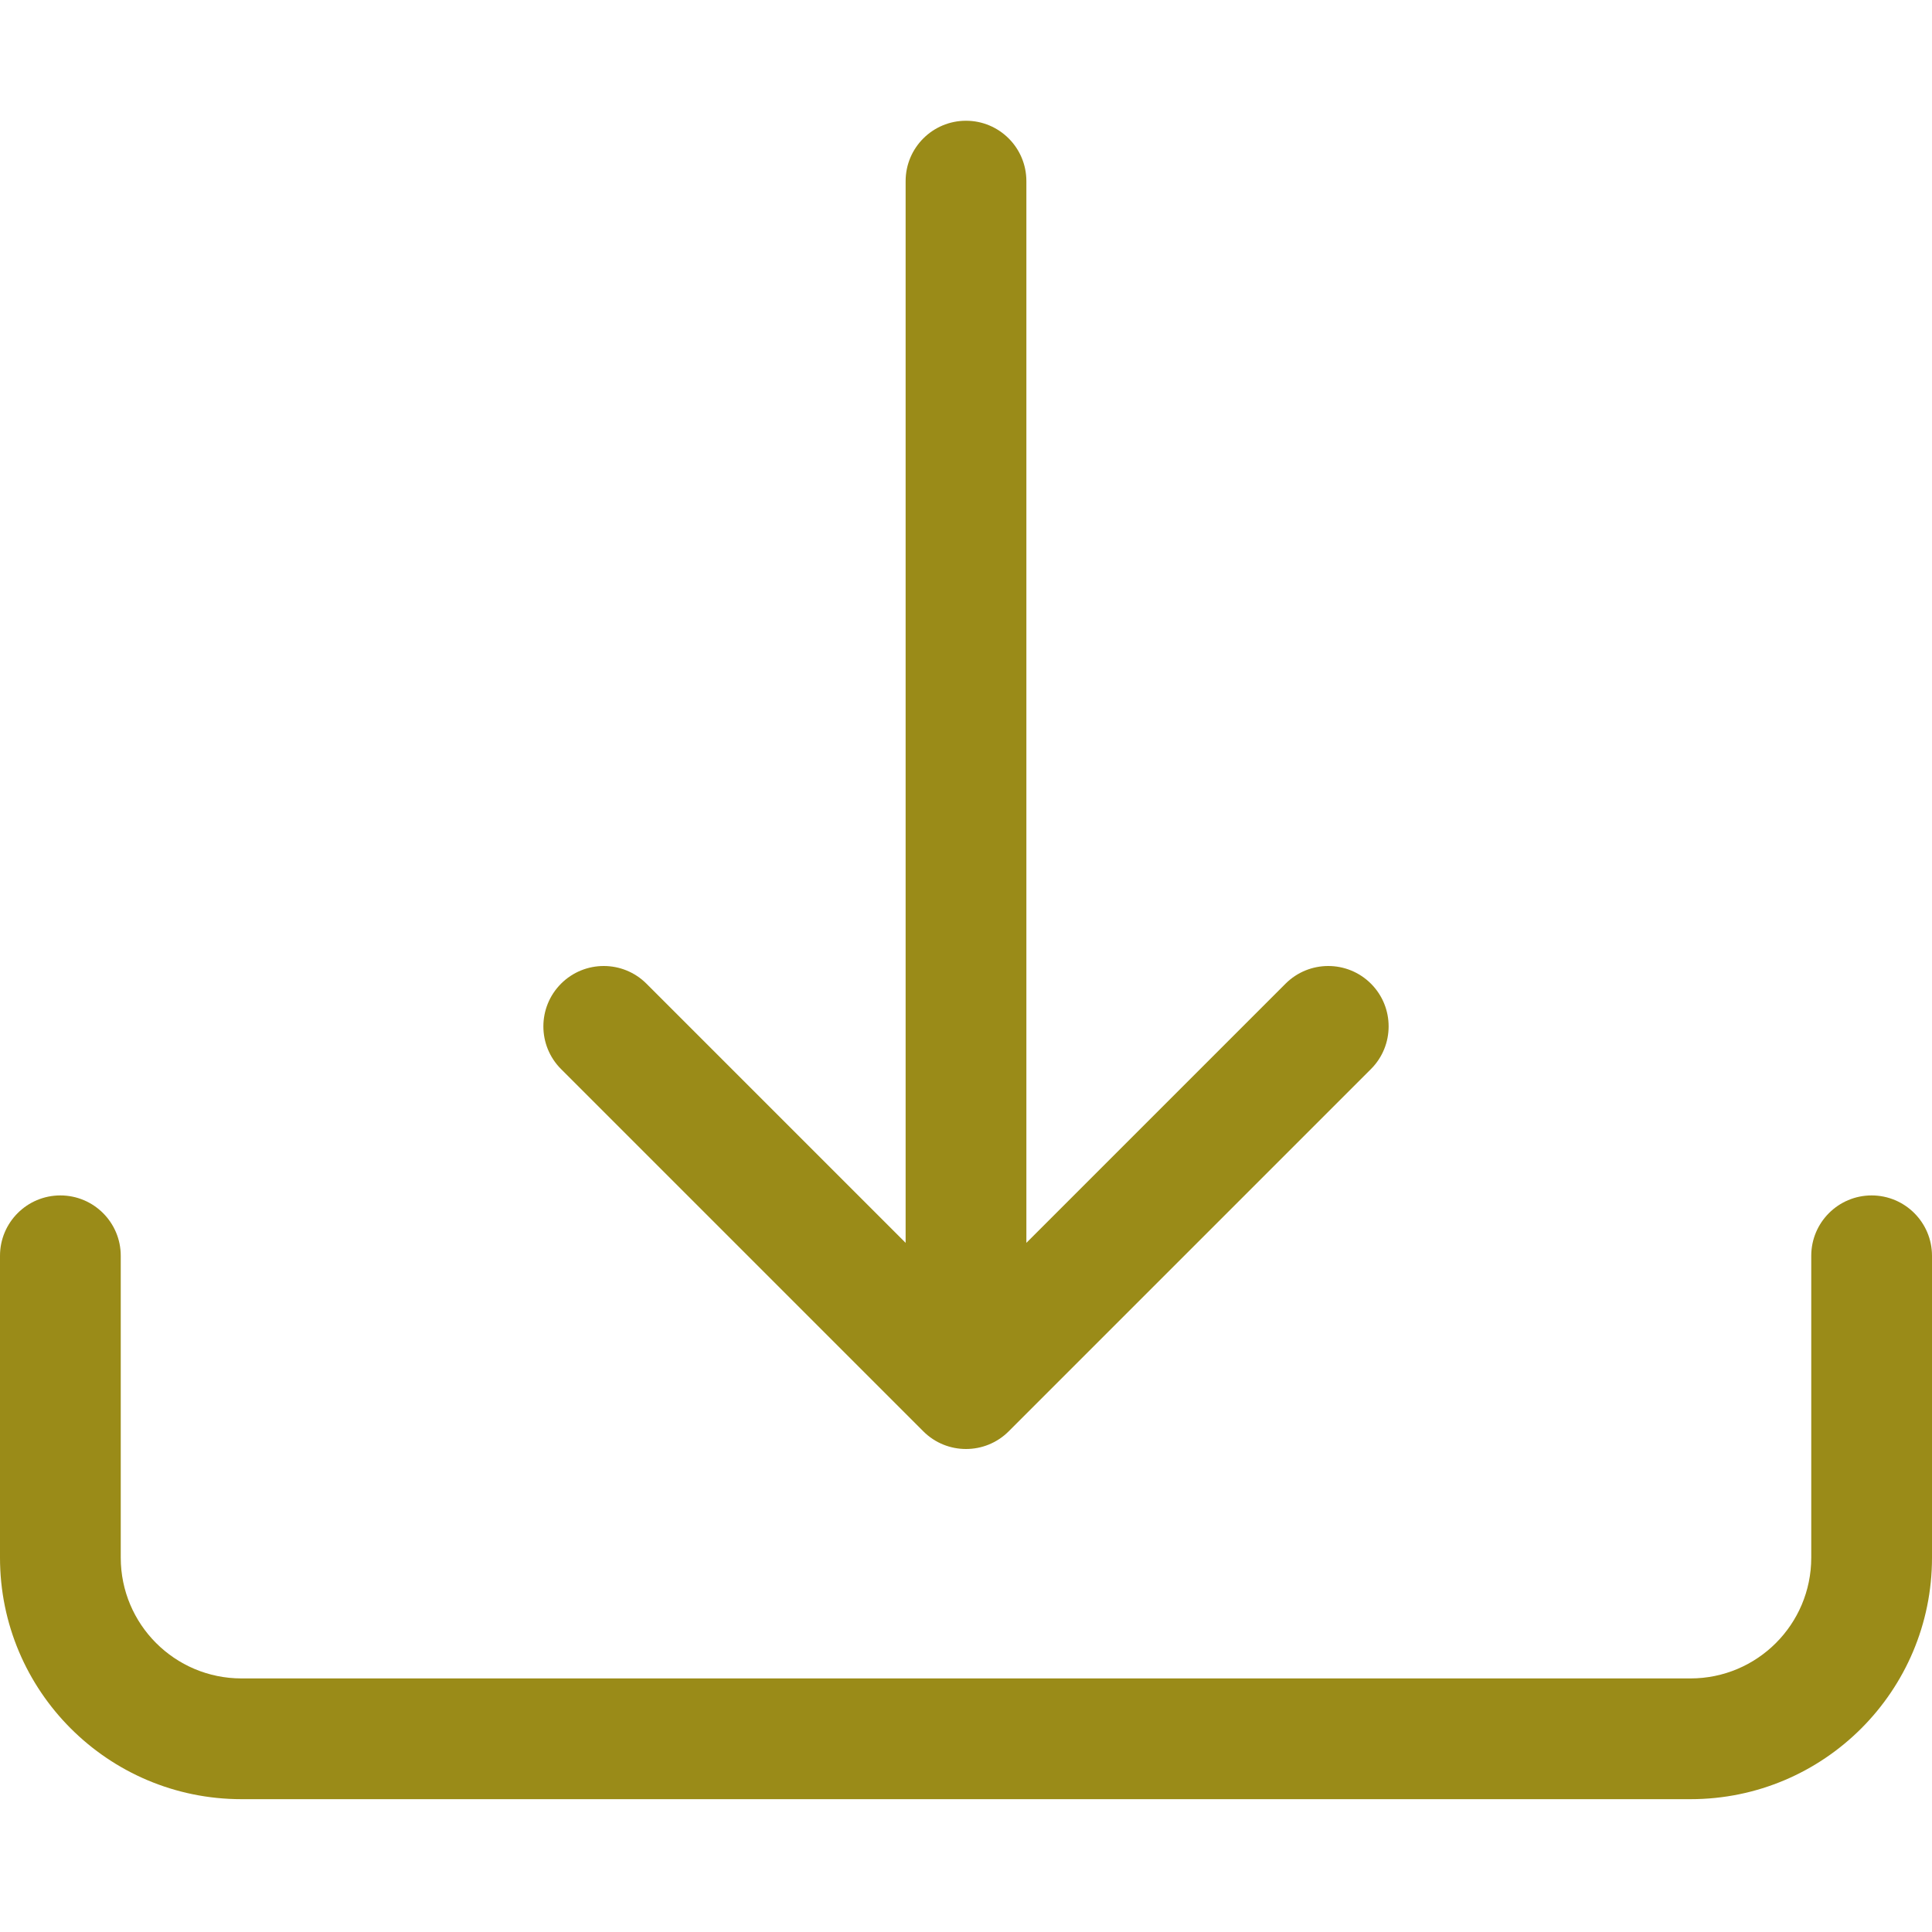 <svg width="60" height="60" viewBox="0 0 60 60" fill="none" xmlns="http://www.w3.org/2000/svg">
<g id="download">
<g id="v2">
<path d="M1.875 37.125C2.911 37.125 3.75 37.965 3.75 39V48.375C3.75 50.446 5.429 52.125 7.5 52.125H52.5C54.571 52.125 56.25 50.446 56.25 48.375V39C56.25 37.965 57.09 37.125 58.125 37.125C59.16 37.125 60 37.965 60 39V48.375C60 52.517 56.642 55.875 52.5 55.875H7.5C3.358 55.875 0 52.517 0 48.375V39C0 37.965 0.839 37.125 1.875 37.125Z" fill="#9A8B18"/>
<path d="M28.674 44.451C29.406 45.183 30.594 45.183 31.326 44.451L42.576 33.201C43.308 32.469 43.308 31.281 42.576 30.549C41.844 29.817 40.656 29.817 39.924 30.549L31.875 38.598V5.625C31.875 4.589 31.035 3.75 30 3.75C28.965 3.75 28.125 4.589 28.125 5.625V38.598L20.076 30.549C19.344 29.817 18.156 29.817 17.424 30.549C16.692 31.281 16.692 32.469 17.424 33.201L28.674 44.451Z" fill="#9A8B18"/>
</g>
</g>
</svg>
